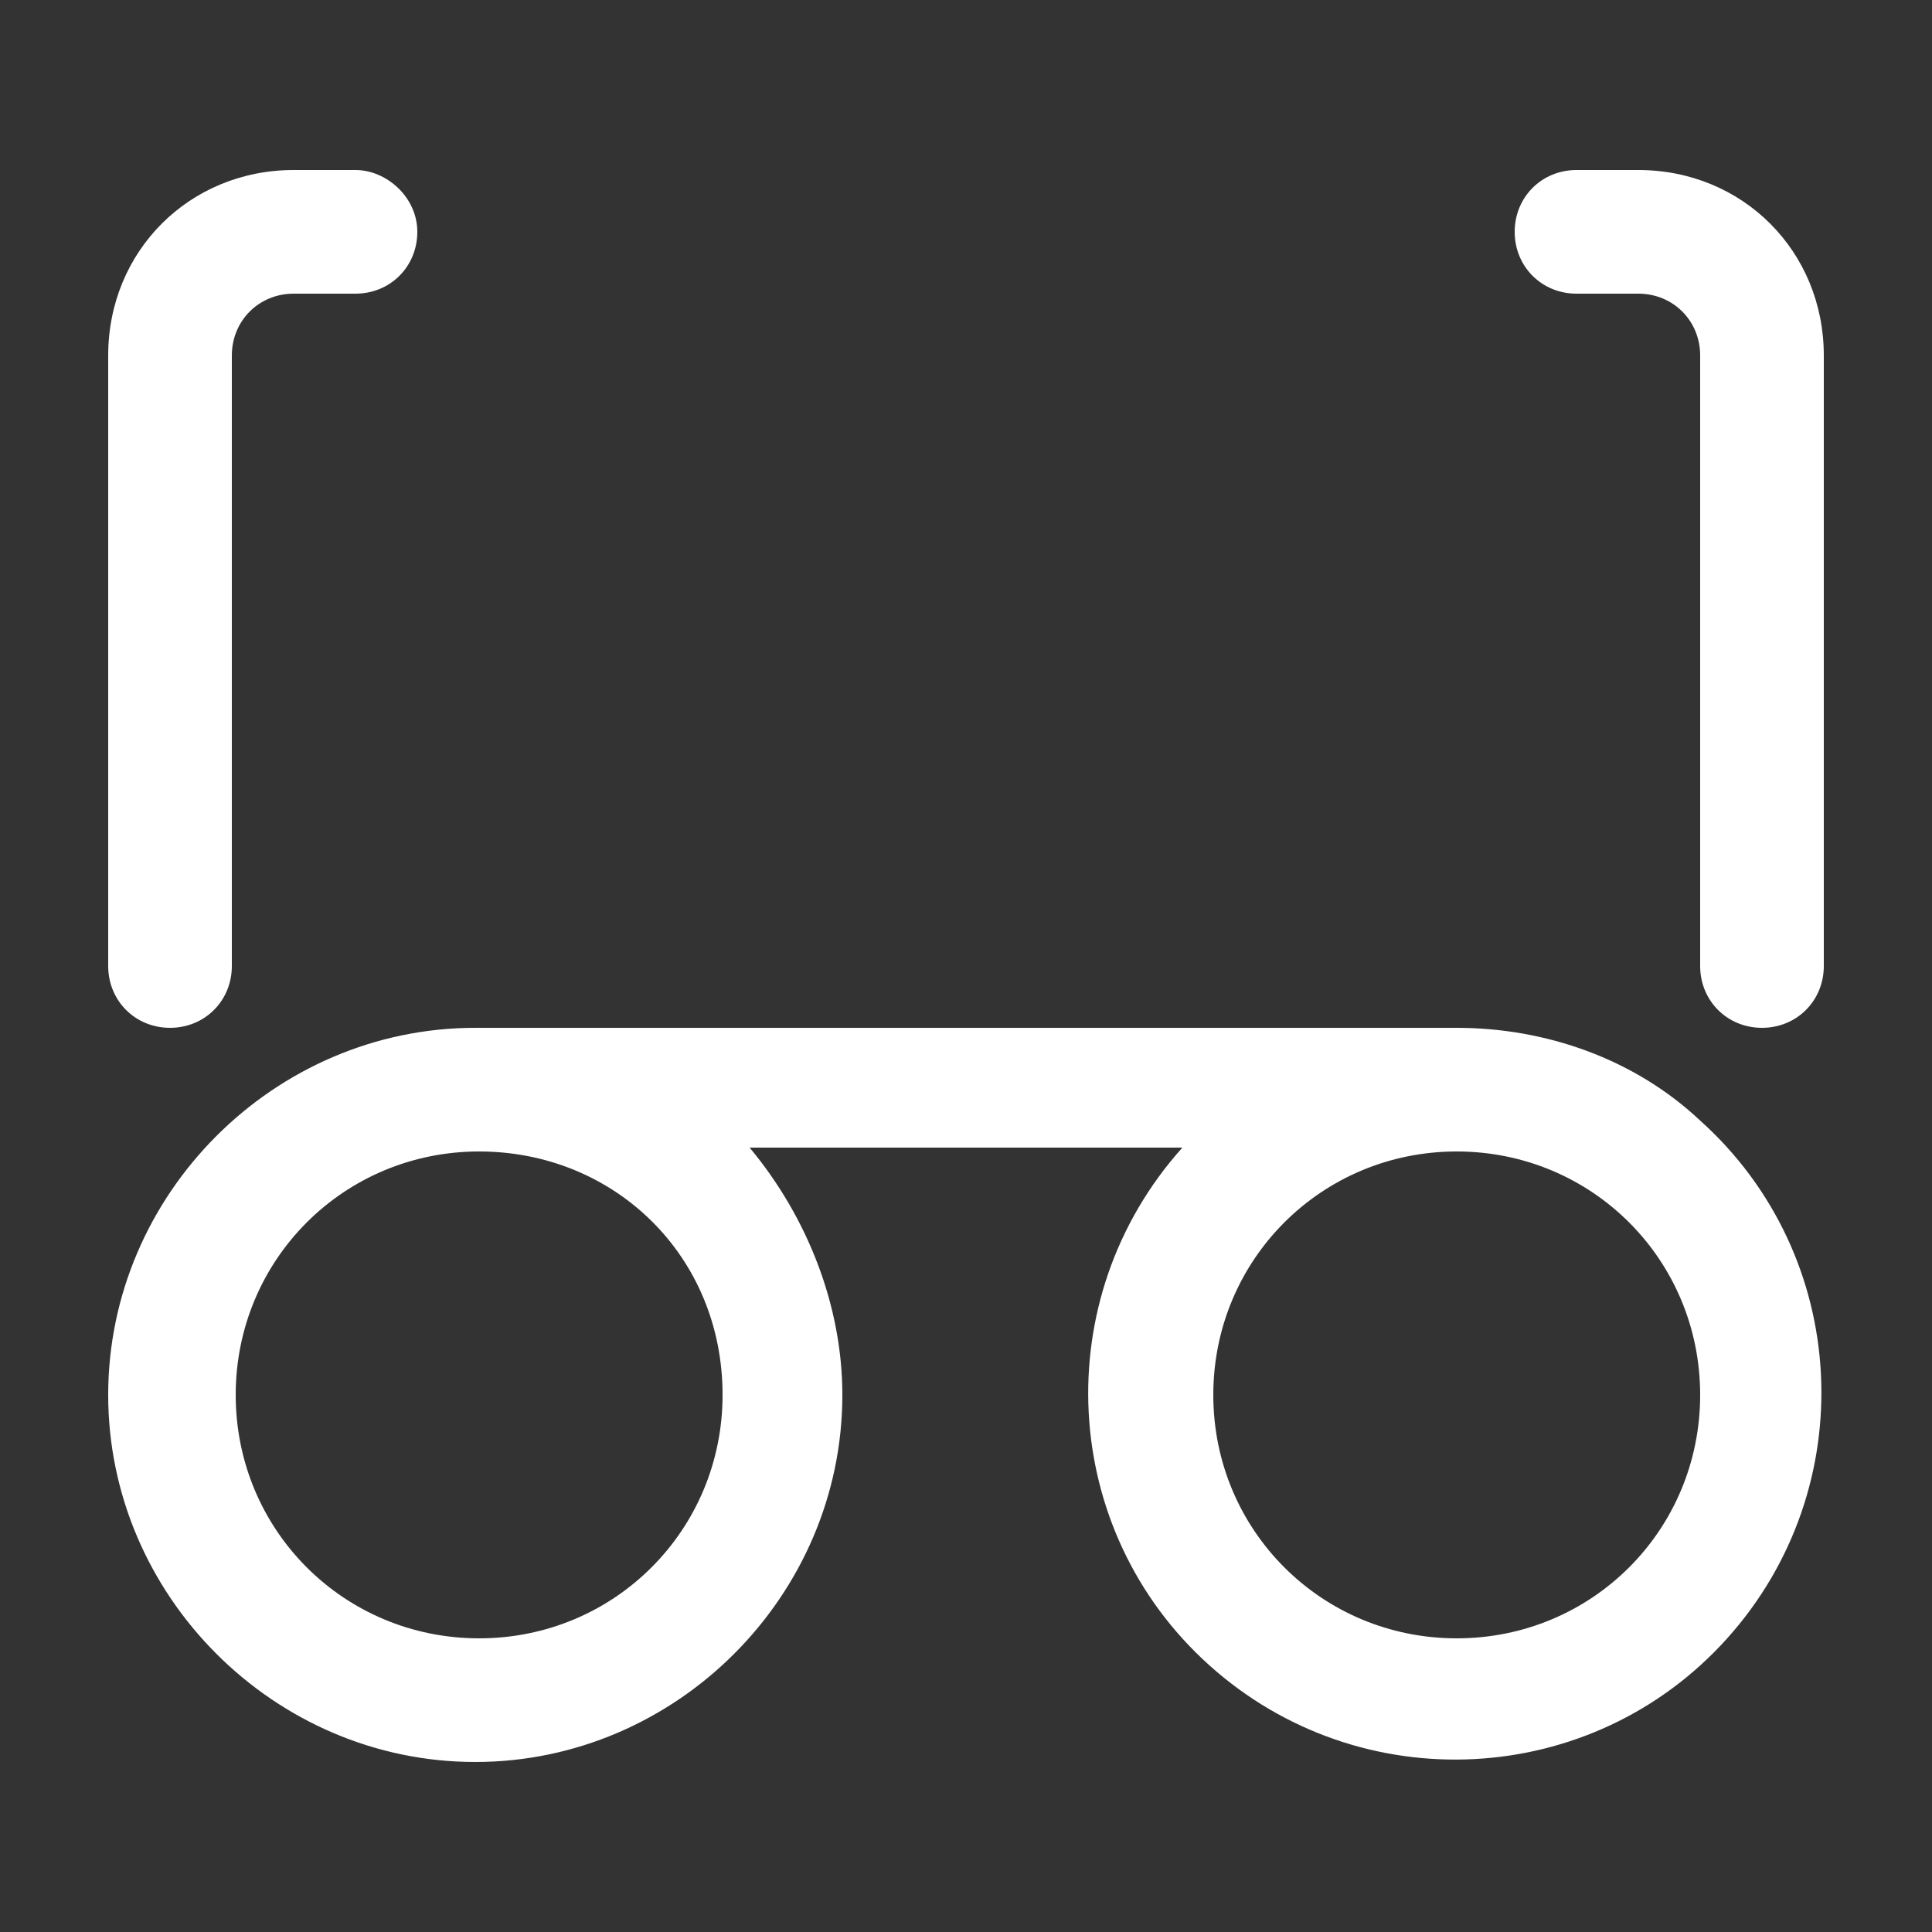 <?xml version="1.0" encoding="utf-8"?>
<!-- Generator: Adobe Illustrator 24.0.1, SVG Export Plug-In . SVG Version: 6.00 Build 0)  -->
<svg version="1.1" id="Layer_1" xmlns="http://www.w3.org/2000/svg" xmlns:xlink="http://www.w3.org/1999/xlink" x="0px" y="0px"
	 viewBox="0 0 50 50" style="enable-background:new 0 0 50 50;" xml:space="preserve">
<rect x="0" y="0" width="50" height="50" fill="#333333" stroke="none"/>
<style type="text/css">
	.st0{fill:#FFFFFF;}
</style>
<title>Preview</title>
<g>
	<path class="st0" d="M37.7,26.6H12.3c-5.2,0-9.5,4.3-9.5,9.5s4.3,9.5,9.5,9.5s9.5-4.3,9.5-9.5c0-2.3-0.9-4.6-2.4-6.4h11.2
		c-3.5,3.9-3.2,9.9,0.7,13.4s9.9,3.2,13.4-0.7c3.5-3.9,3.2-9.9-0.7-13.4C42.3,27.4,40,26.6,37.7,26.6z M18.7,36.1
		c0,3.5-2.8,6.3-6.3,6.3s-6.3-2.8-6.3-6.3c0-3.5,2.8-6.3,6.3-6.3S18.7,32.5,18.7,36.1z M37.7,42.4c-3.5,0-6.3-2.8-6.3-6.3
		c0-3.5,2.8-6.3,6.3-6.3c3.5,0,6.3,2.8,6.3,6.3C44,39.6,41.2,42.4,37.7,42.4z"/>
	<path class="st0" d="M4.4,26.6C5.3,26.6,6,25.9,6,25V9.2c0-0.9,0.7-1.6,1.6-1.6h1.6c0.9,0,1.6-0.7,1.6-1.6S10,4.4,9.2,4.4H7.6
		c-2.7,0-4.8,2.1-4.8,4.8V25C2.8,25.9,3.5,26.6,4.4,26.6z"/>
	<path class="st0" d="M42.4,4.4h-1.6c-0.9,0-1.6,0.7-1.6,1.6s0.7,1.6,1.6,1.6h1.6c0.9,0,1.6,0.7,1.6,1.6V25c0,0.9,0.7,1.6,1.6,1.6
		s1.6-0.7,1.6-1.6V9.2C47.2,6.5,45.1,4.4,42.4,4.4z"/>
</g>
</svg>
